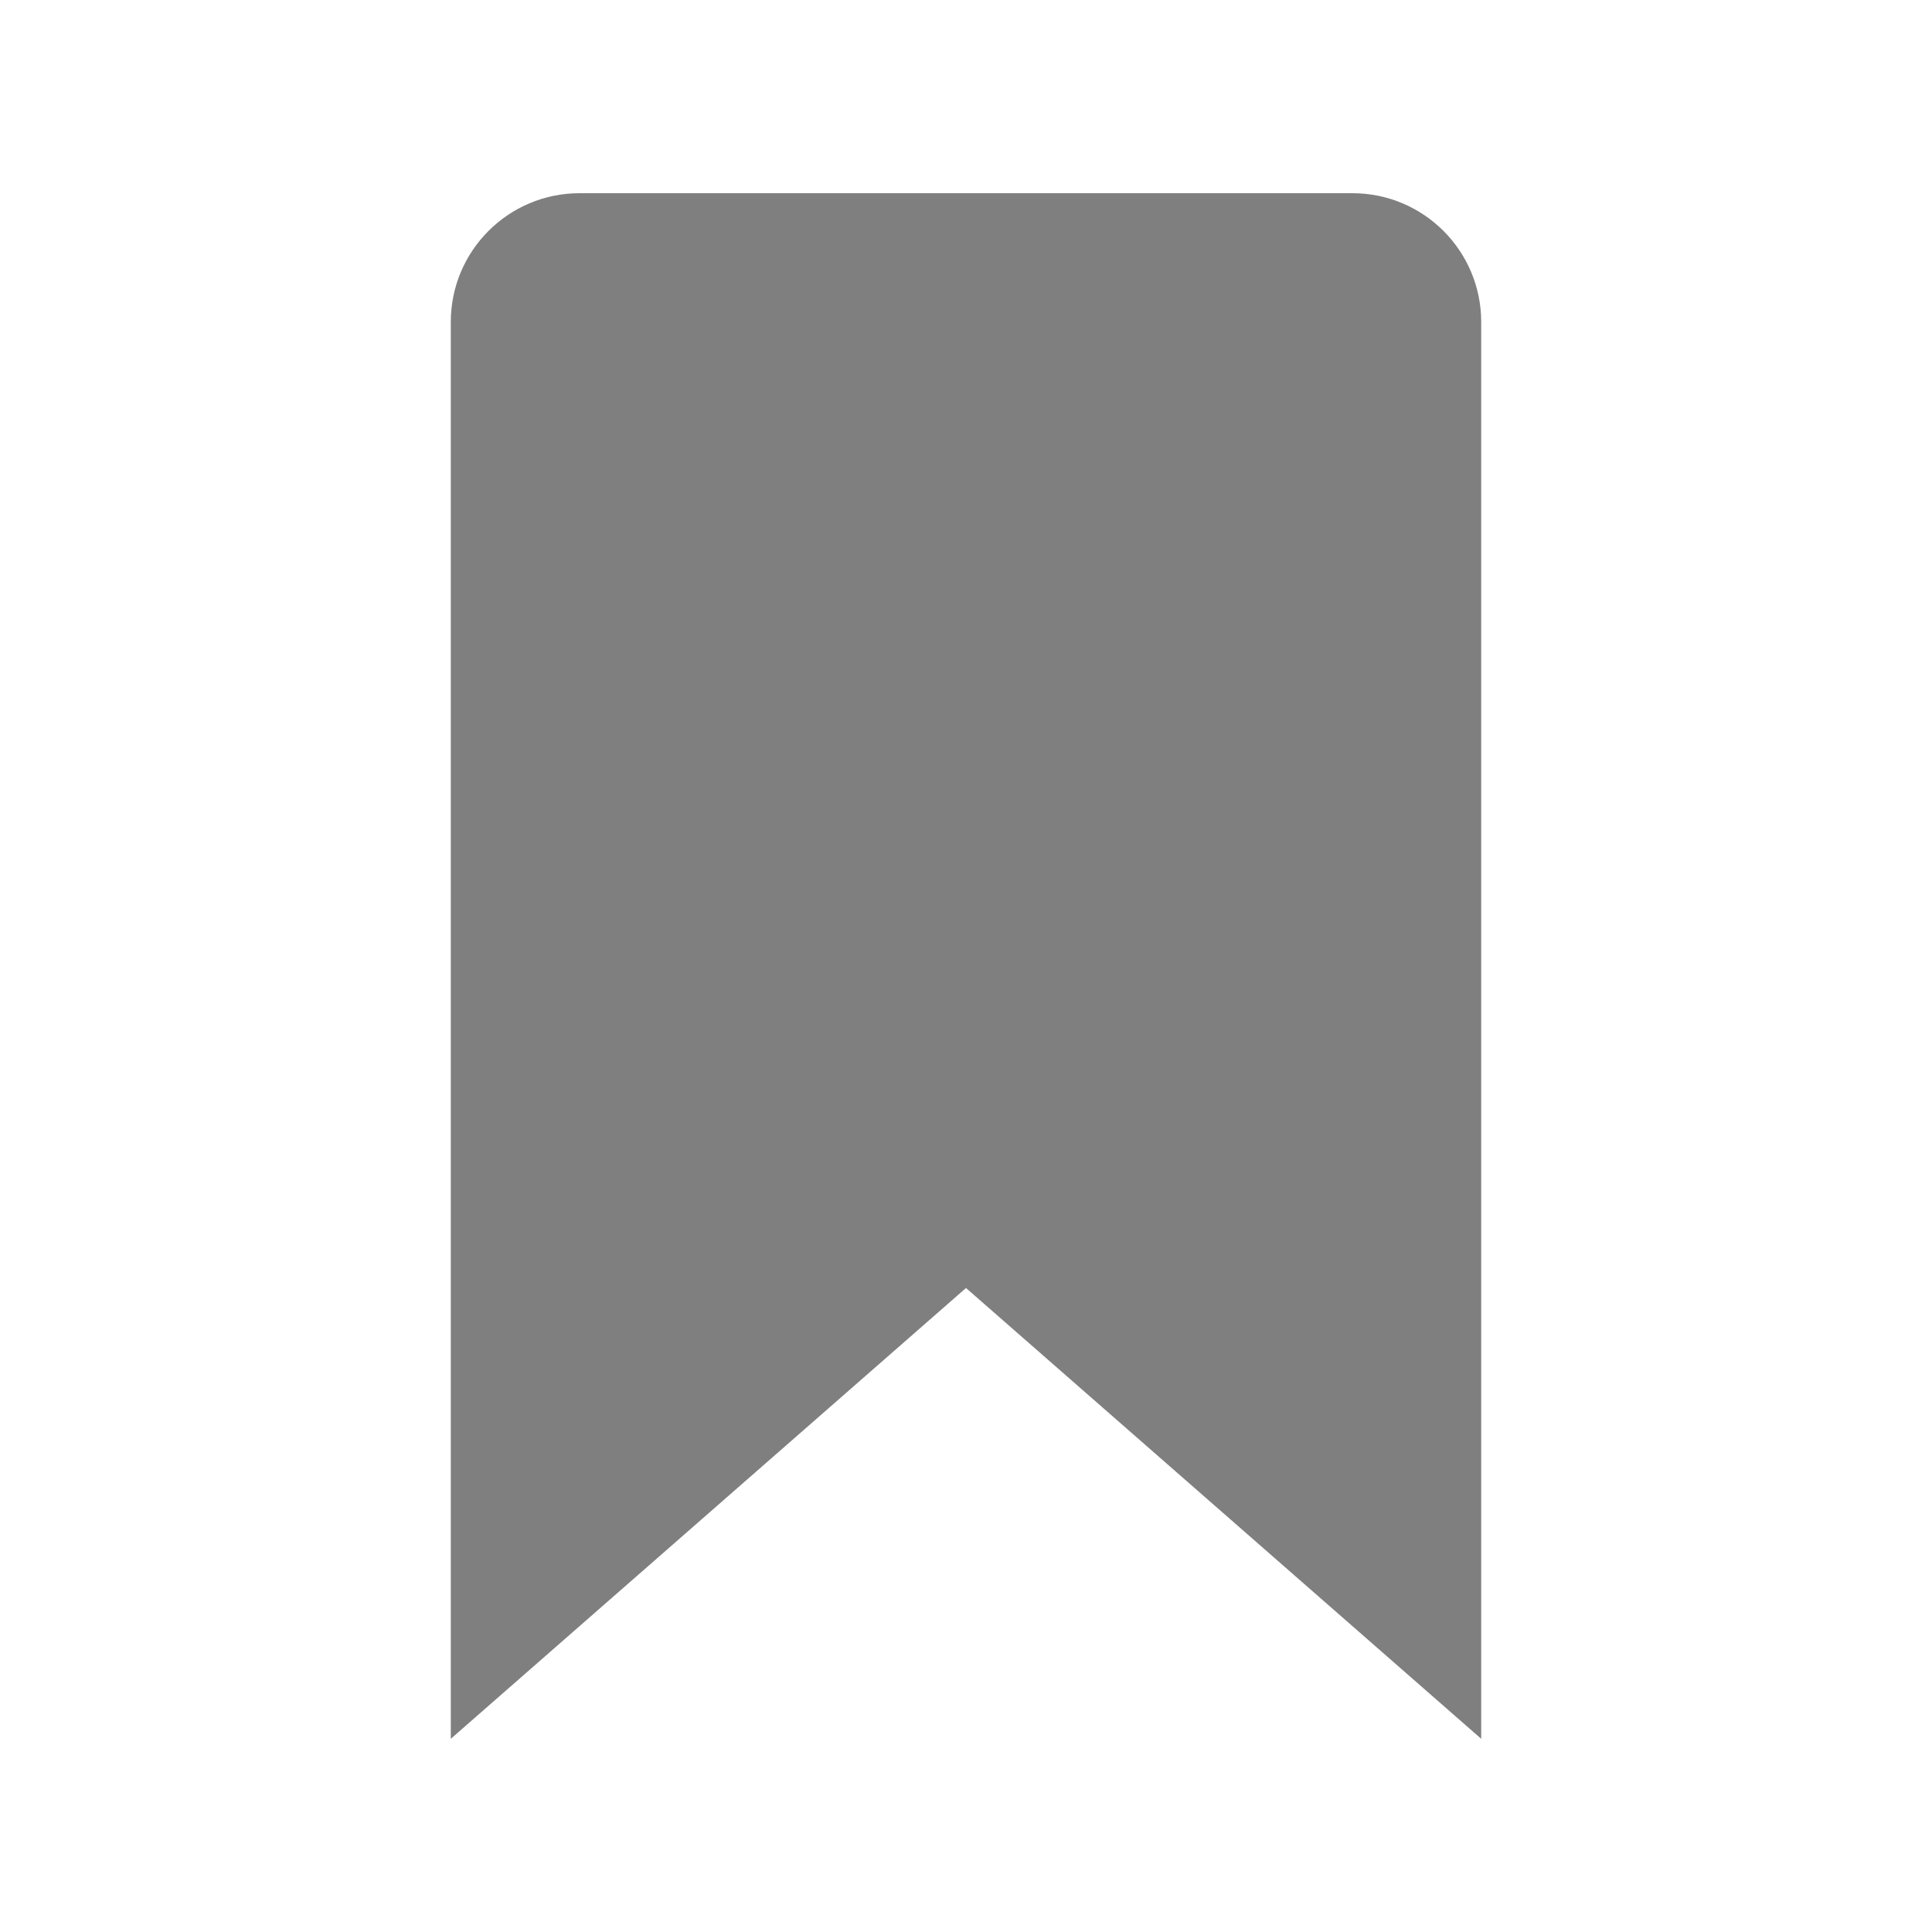 <?xml version="1.0" encoding="utf-8"?>
<svg xmlns="http://www.w3.org/2000/svg" viewBox="0 0 30 30" fill="#7f7f7f"><path d="M23,27l-8-7l-8,7V5c0-1.105,0.895-2,2-2h12c1.105,0,2,0.895,2,2V27z" fill="#7f7f7f"/></svg>
